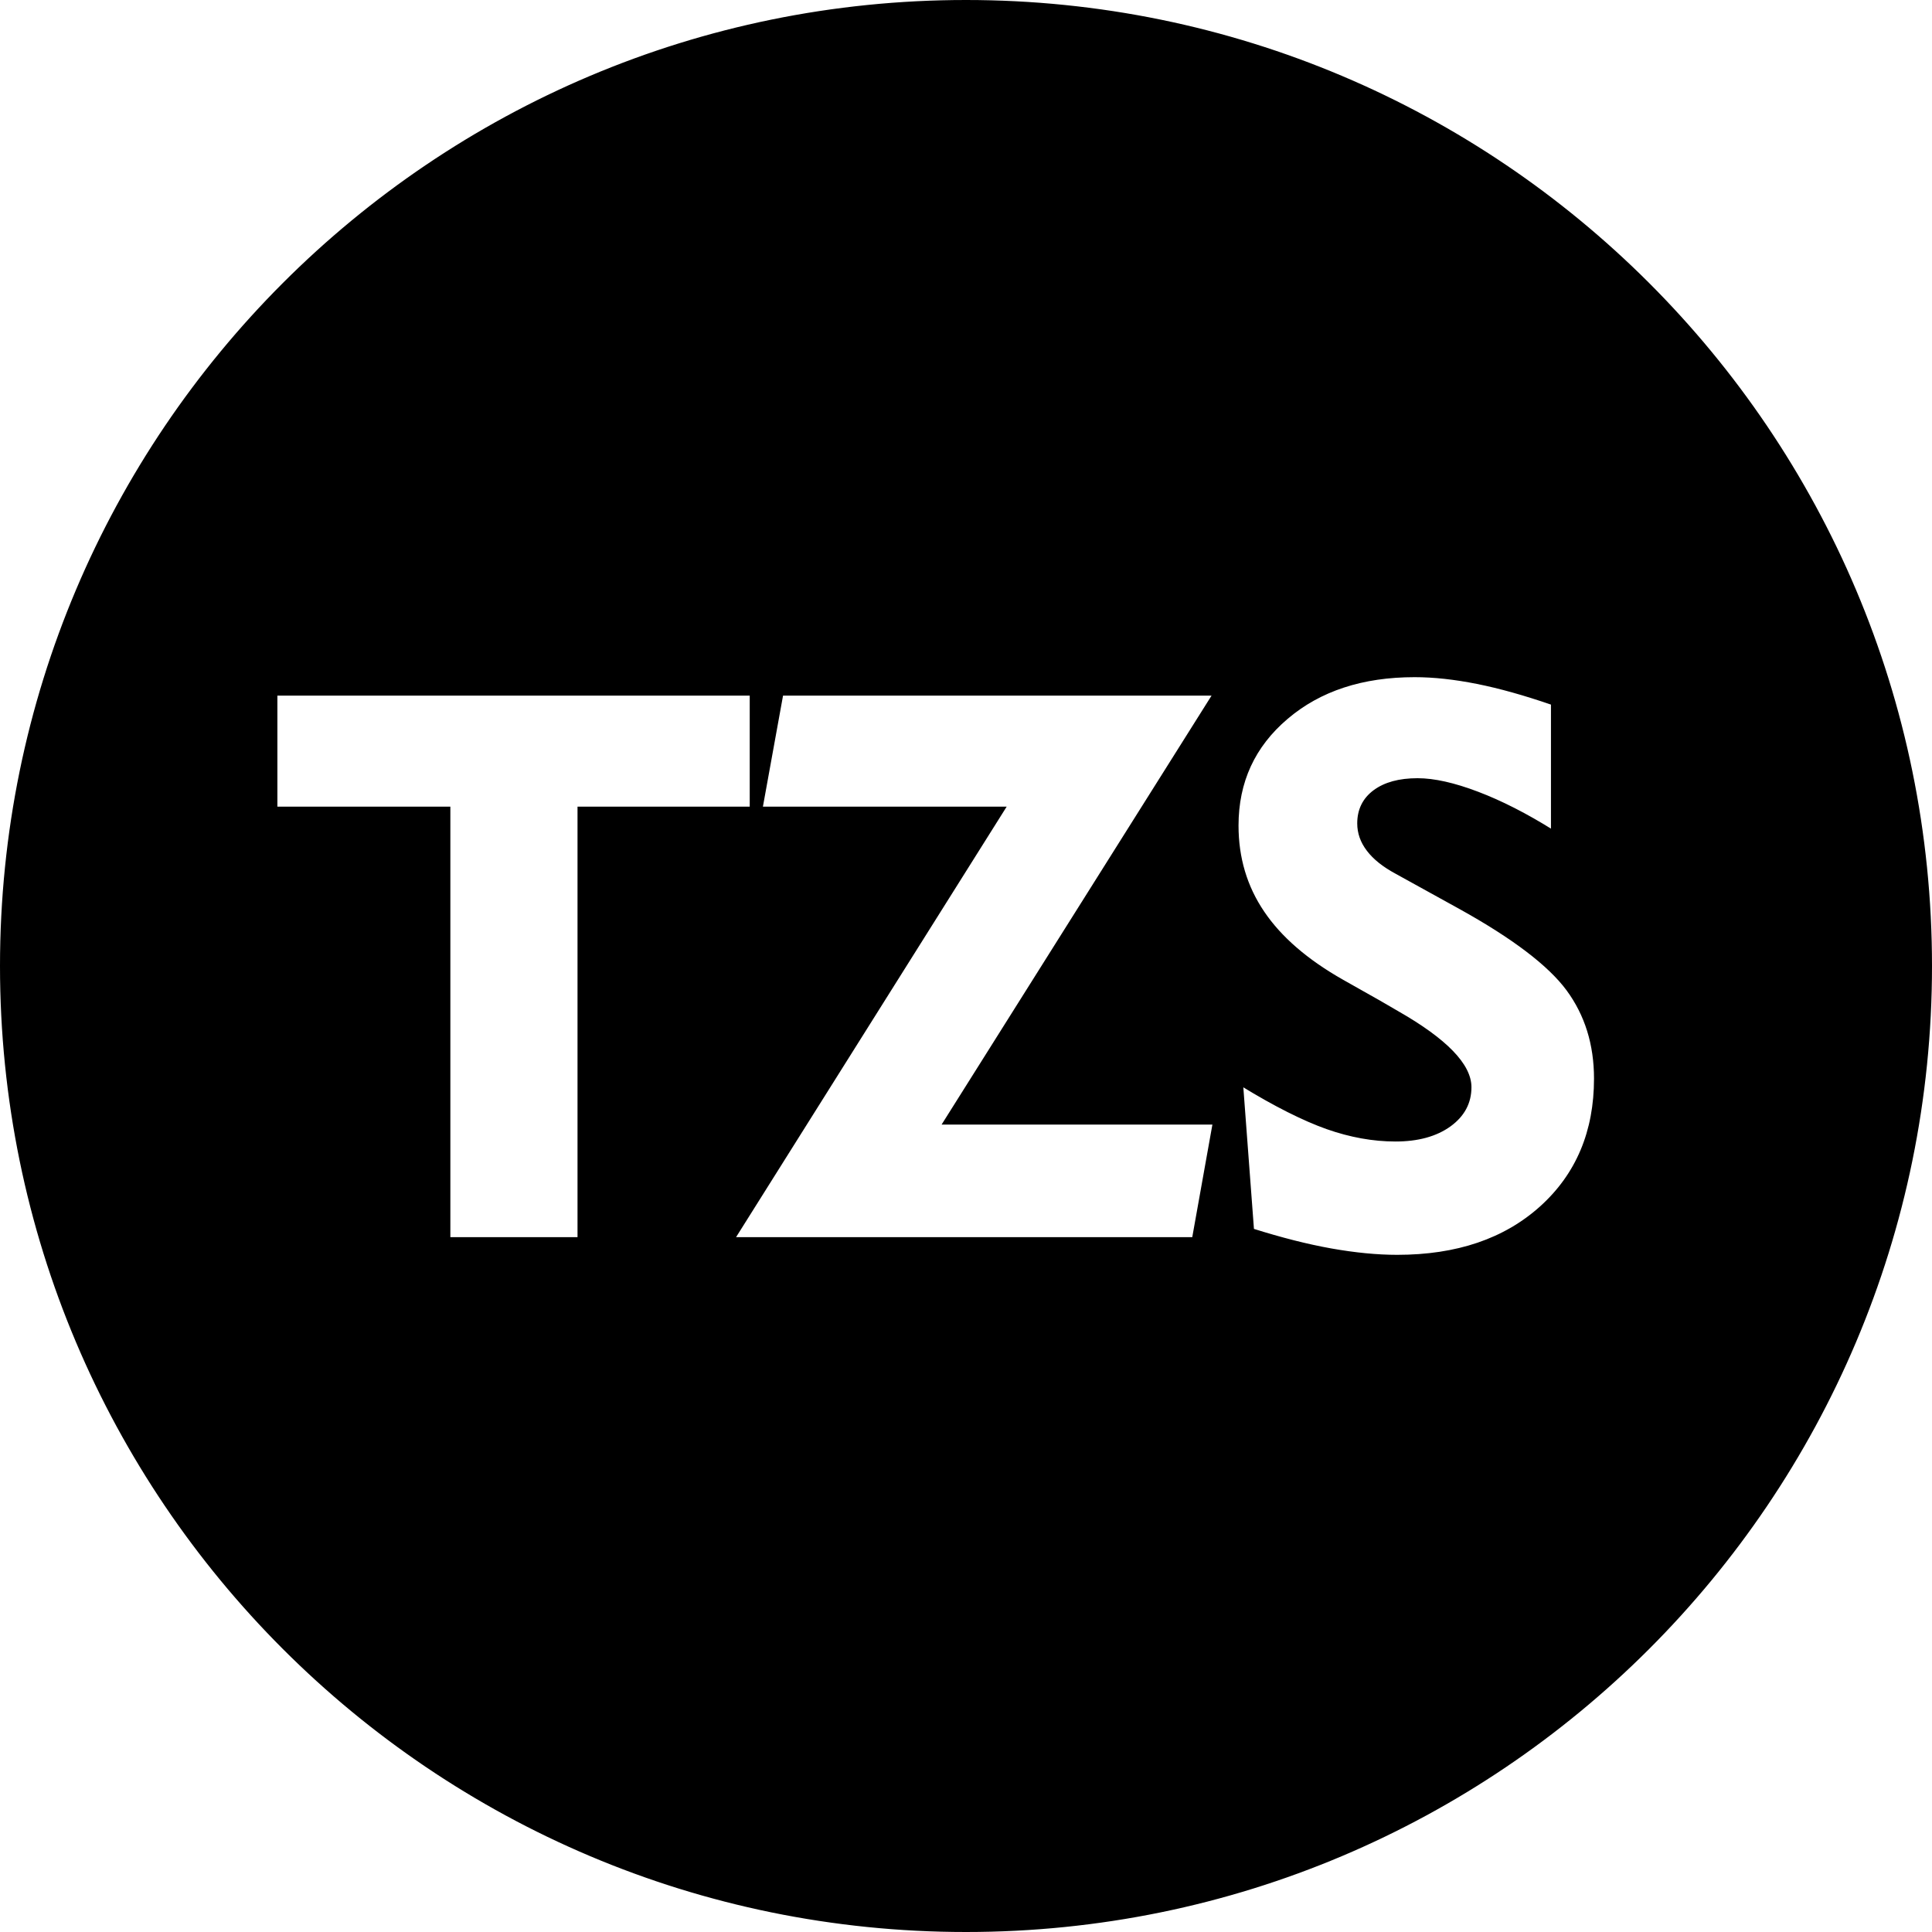 <?xml version="1.0" encoding="UTF-8"?>
<!DOCTYPE svg PUBLIC "-//W3C//DTD SVG 1.1//EN" "http://www.w3.org/Graphics/SVG/1.1/DTD/svg11.dtd">
<!-- Creator: CorelDRAW 2021.5 -->
<svg xmlns="http://www.w3.org/2000/svg" xml:space="preserve" width="1652px" height="1652px" version="1.1" style="shape-rendering:geometricPrecision; text-rendering:geometricPrecision; image-rendering:optimizeQuality; fill-rule:evenodd; clip-rule:evenodd"
viewBox="0 0 1652 1652"
 xmlns:xlink="http://www.w3.org/1999/xlink"
 xmlns:xodm="http://www.corel.com/coreldraw/odm/2003">
 <defs>
  <style type="text/css">
   <![CDATA[
    .str0 {stroke:black;stroke-width:2.36;stroke-miterlimit:22.926}
    .fil0 {fill:black}
   ]]>
  </style>
 </defs>
 <g id="Layer_x0020_1">
  <path class="fil0 str0" d="M826 1.18c455.54,0 824.82,369.28 824.82,824.82 0,455.54 -369.28,824.82 -824.82,824.82 -455.54,0 -824.82,-369.28 -824.82,-824.82 0,-455.54 369.28,-824.82 824.82,-824.82zm-442.09 1057.85l0 -368.11 -147.9 0 0 -97.29 406.24 0 0 97.29 -147.25 0 0 368.11 -111.09 0zm243.35 0l231.39 -368.11 -207.72 0 17.64 -97.29 369.53 0 -230.84 366.8 230.84 0 -17.64 98.6 -393.2 0zm434.53 -131.47c28.6,17.53 52.92,29.69 72.97,36.81 19.94,7.01 39.44,10.52 58.5,10.52 19.17,0 34.62,-4.27 46.34,-12.71 11.62,-8.44 17.42,-19.28 17.42,-32.54 0,-18.95 -20.7,-40.42 -62.22,-64.09 -6.69,-3.83 -11.84,-6.9 -15.45,-8.98l-31.45 -17.75c-30.56,-17.31 -53.24,-36.92 -67.92,-58.72 -14.79,-21.8 -22.13,-46.56 -22.13,-74.17 0,-37.47 14.13,-68.15 42.4,-92.14 28.15,-23.99 64.64,-35.94 109.34,-35.94 16.54,0 34.4,1.98 53.57,5.81 19.28,3.83 40.64,9.86 64.2,17.97l0 109.01c-22.46,-14.03 -43.71,-24.87 -63.87,-32.54 -20.16,-7.67 -37.25,-11.5 -51.38,-11.5 -15.67,0 -27.94,3.39 -36.93,10.07 -8.98,6.69 -13.47,15.89 -13.47,27.39 0,8.11 2.63,15.67 8,22.68 5.37,7.12 13.36,13.48 24.1,19.28l54.56 30.13c45.68,25.31 76.36,48.65 92.14,70.01 15.77,21.47 23.66,46.78 23.66,76.14 0,45.36 -15.45,82.06 -46.34,110 -31.01,27.94 -71.98,41.85 -123.14,41.85 -17.31,0 -36.16,-1.86 -56.54,-5.48 -20.26,-3.61 -42.72,-9.31 -67.05,-16.98l-9.31 -124.13z"/>
 </g>
</svg>
